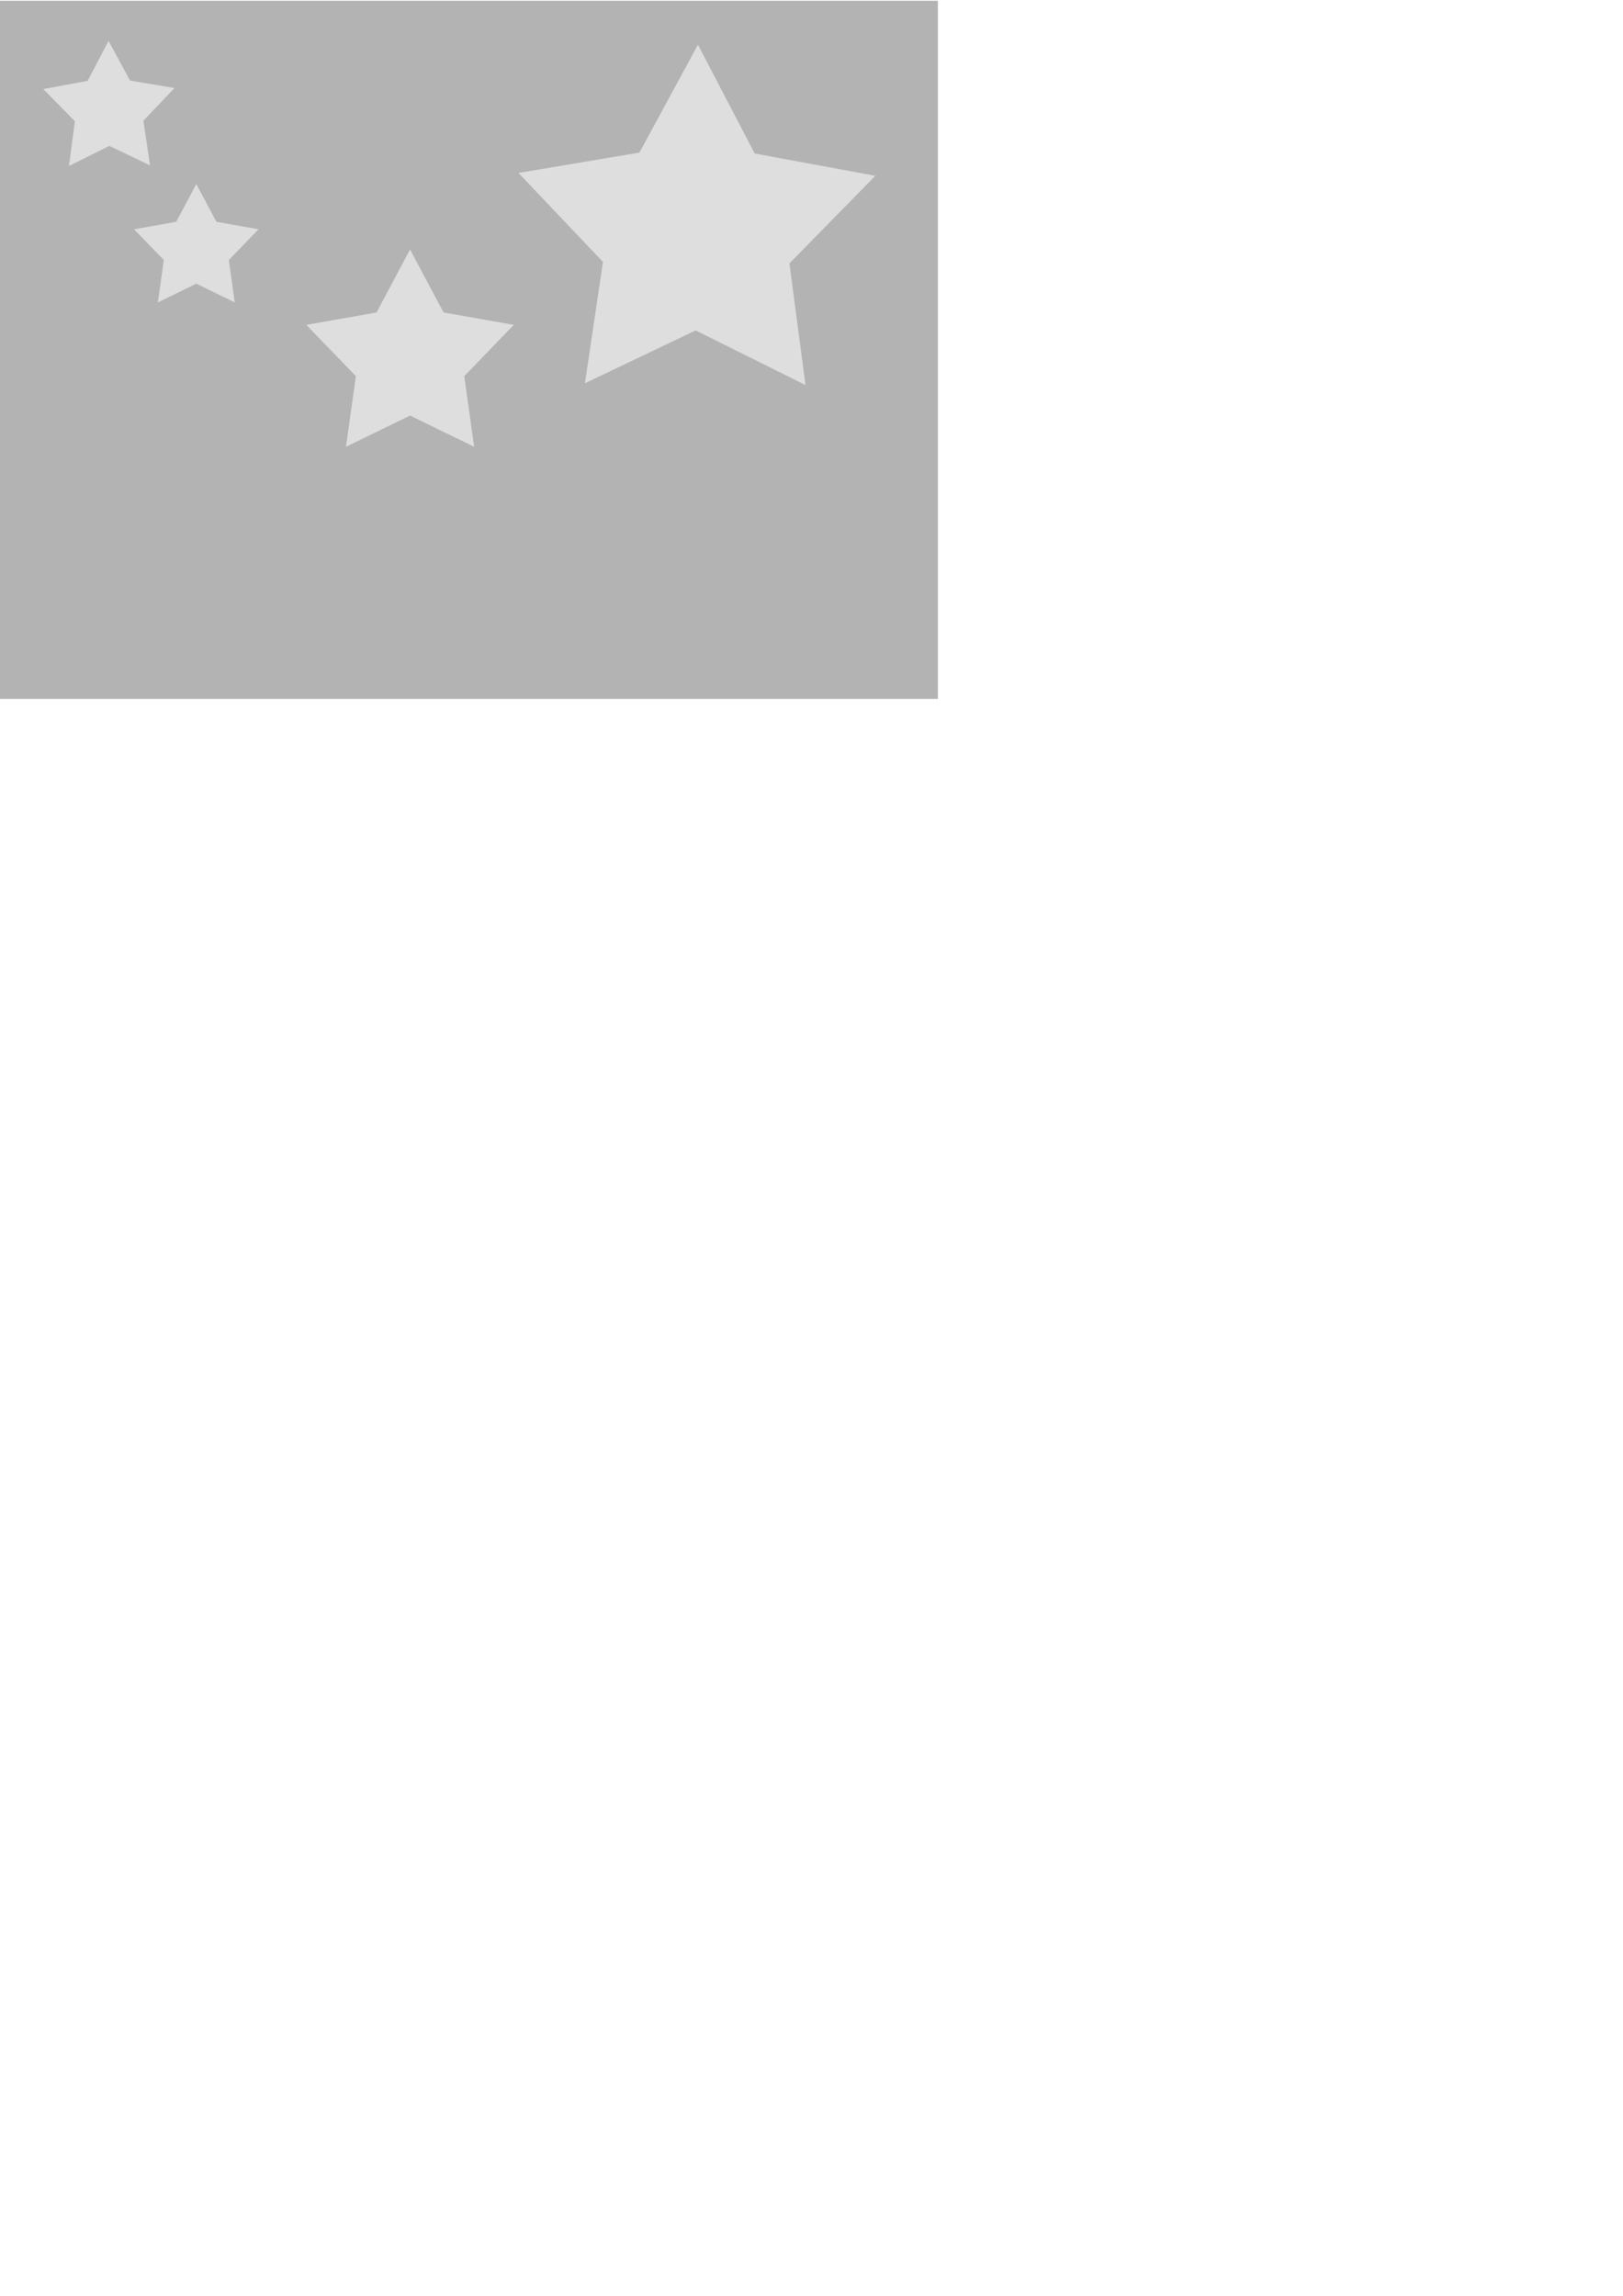 <?xml version="1.0" encoding="UTF-8" standalone="no"?>
<!-- Created with Inkscape (http://www.inkscape.org/) -->

<svg
   xmlns:dc="http://purl.org/dc/elements/1.1/"
   xmlns:cc="http://creativecommons.org/ns#"
   xmlns:rdf="http://www.w3.org/1999/02/22-rdf-syntax-ns#"
   xmlns:svg="http://www.w3.org/2000/svg"
   xmlns="http://www.w3.org/2000/svg"
   xmlns:sodipodi="http://sodipodi.sourceforge.net/DTD/sodipodi-0.dtd"
   xmlns:inkscape="http://www.inkscape.org/namespaces/inkscape"
   width="744.094"
   height="1052.362"
   id="svg2"
   version="1.1"
   inkscape:version="0.48.1 r9760"
   sodipodi:docname="fleetingpm-back.svg"
   inkscape:export-filename="/home/jussil/Home/Programming/Projects/fleetingpm/sourceforge-git/fleetingpm/data/icons/fleetingpm-back.png"
   inkscape:export-xdpi="94.190002"
   inkscape:export-ydpi="94.190002">
  <defs
     id="defs4">
    <filter
       inkscape:collect="always"
       id="filter4164"
       x="-0.107"
       width="1.214"
       y="-0.112"
       height="1.225">
      <feGaussianBlur
         inkscape:collect="always"
         stdDeviation="7.297"
         id="feGaussianBlur4166" />
    </filter>
    <filter
       inkscape:collect="always"
       id="filter4168"
       x="-0.184"
       width="1.368"
       y="-0.194"
       height="1.387">
      <feGaussianBlur
         inkscape:collect="always"
         stdDeviation="7.297"
         id="feGaussianBlur4170" />
    </filter>
    <filter
       inkscape:collect="always"
       id="filter4172"
       x="-0.307"
       width="1.614"
       y="-0.323"
       height="1.645">
      <feGaussianBlur
         inkscape:collect="always"
         stdDeviation="7.297"
         id="feGaussianBlur4174" />
    </filter>
    <filter
       inkscape:collect="always"
       id="filter4176"
       x="-0.291"
       width="1.582"
       y="-0.305"
       height="1.611">
      <feGaussianBlur
         inkscape:collect="always"
         stdDeviation="7.297"
         id="feGaussianBlur4178" />
    </filter>
  </defs>
  <sodipodi:namedview
     id="base"
     pagecolor="#ffffff"
     bordercolor="#666666"
     borderopacity="1.0"
     inkscape:pageopacity="0.0"
     inkscape:pageshadow="2"
     inkscape:zoom="0.98994949"
     inkscape:cx="156.24757"
     inkscape:cy="762.27536"
     inkscape:document-units="px"
     inkscape:current-layer="layer1"
     showgrid="true"
     inkscape:window-width="1107"
     inkscape:window-height="925"
     inkscape:window-x="384"
     inkscape:window-y="62"
     inkscape:window-maximized="0">
    <inkscape:grid
       type="xygrid"
       id="grid2985" />
  </sodipodi:namedview>
  <g
     inkscape:label="Layer 1"
     inkscape:groupmode="layer"
     id="layer1">
    <rect
       style="fill:#b3b3b3;fill-opacity:1;fill-rule:nonzero;stroke:none;stroke-width:1;stroke-linecap:square;stroke-linejoin:round;stroke-miterlimit:4;stroke-opacity:1;stroke-dasharray:none;"
       id="rect2995"
       width="430"
       height="320"
       x="0"
       y="0.362"
       inkscape:export-filename="/home/jussil/Home/Programming/Projects/fleetingpm/sourceforge-git/fleetingpm/data/icons/fleetingpm-back.png"
       inkscape:export-xdpi="94.186043"
       inkscape:export-ydpi="94.186043" />
    <path
       sodipodi:type="star"
       style="opacity:0.75;fill:#ffffff;fill-opacity:1;fill-rule:nonzero;stroke:none;filter:url(#filter4176)"
       id="path2989"
       sodipodi:sides="5"
       sodipodi:cx="250"
       sodipodi:cy="72.362183"
       sodipodi:r1="31.622778"
       sodipodi:r2="16.521894"
       sodipodi:arg1="-0.32175055"
       sodipodi:arg2="0.30656798"
       inkscape:flatsided="false"
       inkscape:rounded="0"
       inkscape:randomized="0"
       d="m 280,62.362 -14.248,14.986 3.03,20.455 -18.656,-8.92 -18.518,9.202 2.719,-20.499 -14.474,-14.768 20.336,-3.749 9.572,-18.329 9.85,18.182 z"
       inkscape:transform-center-x="0.074181177"
       inkscape:transform-center-y="-2.949069"
       inkscape:export-filename="/home/jussil/Home/Programming/Projects/fleetingpm/sourceforge-git/fleetingpm/data/icons/fleetingpm-back.png"
       inkscape:export-xdpi="94.186043"
       inkscape:export-ydpi="94.186043"
       transform="translate(-200,-22)" />
    <path
       sodipodi:type="star"
       style="opacity:0.75;fill:#ffffff;fill-opacity:1;fill-rule:nonzero;stroke:none;filter:url(#filter4168)"
       id="path2991"
       sodipodi:sides="5"
       sodipodi:cx="320"
       sodipodi:cy="222.36218"
       sodipodi:r1="50"
       sodipodi:r2="26.123407"
       sodipodi:arg1="-1.5707963"
       sodipodi:arg2="-0.9424778"
       inkscape:flatsided="false"
       inkscape:rounded="0"
       inkscape:randomized="0"
       d="m 320,172.362 15.355,28.866 32.198,5.683 -22.708,23.523 4.544,32.378 L 320,248.486 l -29.389,14.327 4.544,-32.378 -22.708,-23.523 32.198,-5.683 z"
       inkscape:transform-center-y="-4.7745751"
       inkscape:export-filename="/home/jussil/Home/Programming/Projects/fleetingpm/sourceforge-git/fleetingpm/data/icons/fleetingpm-back.png"
       inkscape:export-xdpi="94.186043"
       inkscape:export-ydpi="94.186043"
       transform="translate(-132,-58)" />
    <path
       sodipodi:type="star"
       style="opacity:0.75;fill:#ffffff;fill-opacity:1;fill-rule:nonzero;stroke:none;filter:url(#filter4172)"
       id="path2993"
       sodipodi:sides="5"
       sodipodi:cx="90"
       sodipodi:cy="272.36218"
       sodipodi:r1="30"
       sodipodi:r2="15.674045"
       sodipodi:arg1="-1.5707963"
       sodipodi:arg2="-0.9424778"
       inkscape:flatsided="false"
       inkscape:rounded="0"
       inkscape:randomized="0"
       d="m 90,242.362 9.213,17.319 19.319,3.41 -13.625,14.114 2.727,19.427 L 90,288.036 l -17.634,8.596 2.727,-19.427 -13.625,-14.114 19.319,-3.41 z"
       inkscape:transform-center-y="-2.8647451"
       inkscape:export-filename="/home/jussil/Home/Programming/Projects/fleetingpm/sourceforge-git/fleetingpm/data/icons/fleetingpm-back.png"
       inkscape:export-xdpi="94.186043"
       inkscape:export-ydpi="94.186043"
       transform="translate(0,-158)" />
    <path
       sodipodi:type="star"
       style="opacity:0.75;fill:#ffffff;fill-opacity:1;fill-rule:nonzero;stroke:none;filter:url(#filter4164)"
       id="path2987"
       sodipodi:sides="5"
       sodipodi:cx="90"
       sodipodi:cy="112.36218"
       sodipodi:r1="86.023254"
       sodipodi:r2="44.944408"
       sodipodi:arg1="0.95054684"
       sodipodi:arg2="1.5788654"
       inkscape:flatsided="false"
       inkscape:rounded="0"
       inkscape:randomized="0"
       d="M 140,182.362 89.637,157.305 38.877,181.546 47.145,125.905 8.404,85.12 63.877,75.789 90.694,26.342 116.71,76.216 l 55.315,10.225 -39.394,40.155 z"
       inkscape:transform-center-x="-0.21449424"
       inkscape:transform-center-y="-8.0102261"
       transform="translate(229.29,-5.854)"
       inkscape:export-filename="/home/jussil/Home/Programming/Projects/fleetingpm/sourceforge-git/fleetingpm/data/icons/fleetingpm-back.png"
       inkscape:export-xdpi="94.186043"
       inkscape:export-ydpi="94.186043" />
  </g>
</svg>
